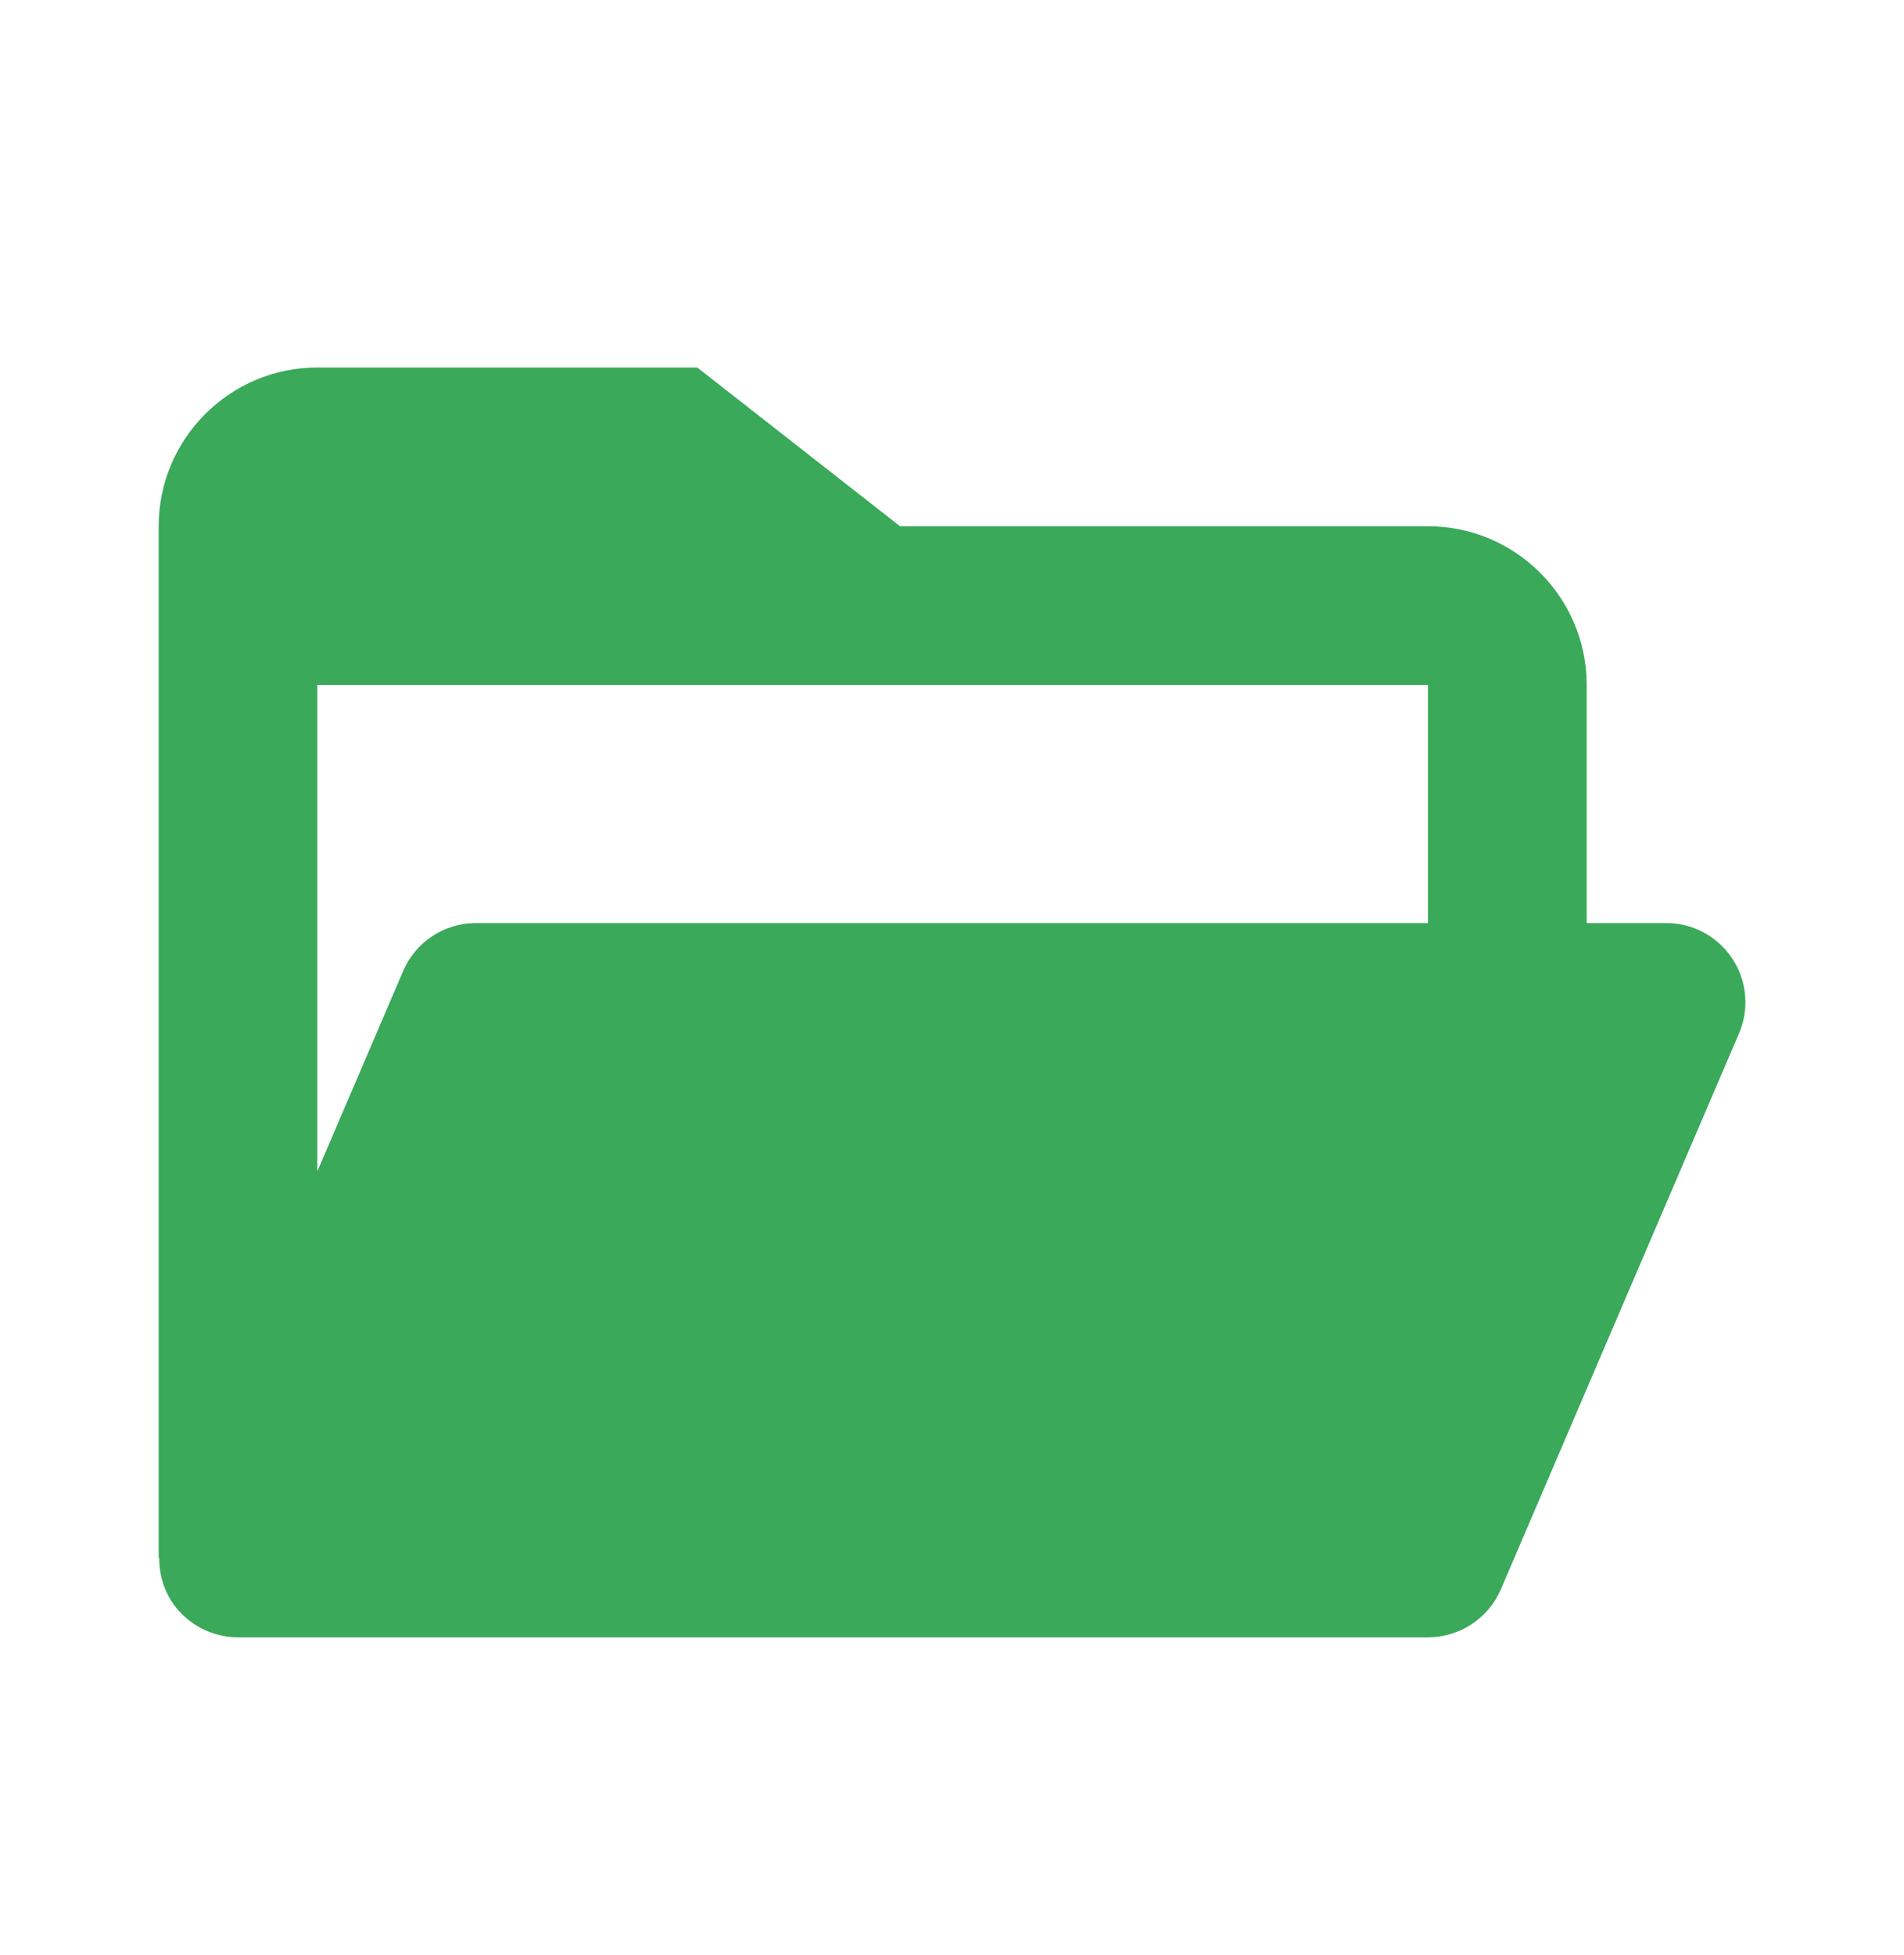 <svg width="38" height="39" viewBox="0 0 38 39" fill="none" xmlns="http://www.w3.org/2000/svg">
<g clip-path="url(#clip0_2249:13517)">
<path d="M3.428 31.954C3.722 32.398 4.218 32.665 4.75 32.665H28.5C29.133 32.665 29.706 32.288 29.955 31.706L34.705 20.622C34.809 20.382 34.852 20.119 34.829 19.858C34.806 19.596 34.718 19.345 34.574 19.126C34.43 18.907 34.233 18.727 34.002 18.603C33.771 18.479 33.512 18.415 33.25 18.415H31.667V13.665C31.667 11.919 30.246 10.499 28.5 10.499H17.963L13.916 7.332H6.333C4.587 7.332 3.167 8.752 3.167 10.499V31.082H3.178C3.174 31.391 3.261 31.694 3.428 31.954ZM28.5 13.665V18.415H9.5C8.867 18.415 8.294 18.792 8.045 19.375L6.333 23.37V13.665H28.5Z" fill="#3AA959"/>
</g>
<defs>
<clipPath id="clip0_2249:13517">
<rect width="38" height="38" fill="white" transform="translate(0 0.297)"/>
</clipPath>
</defs>
</svg>
